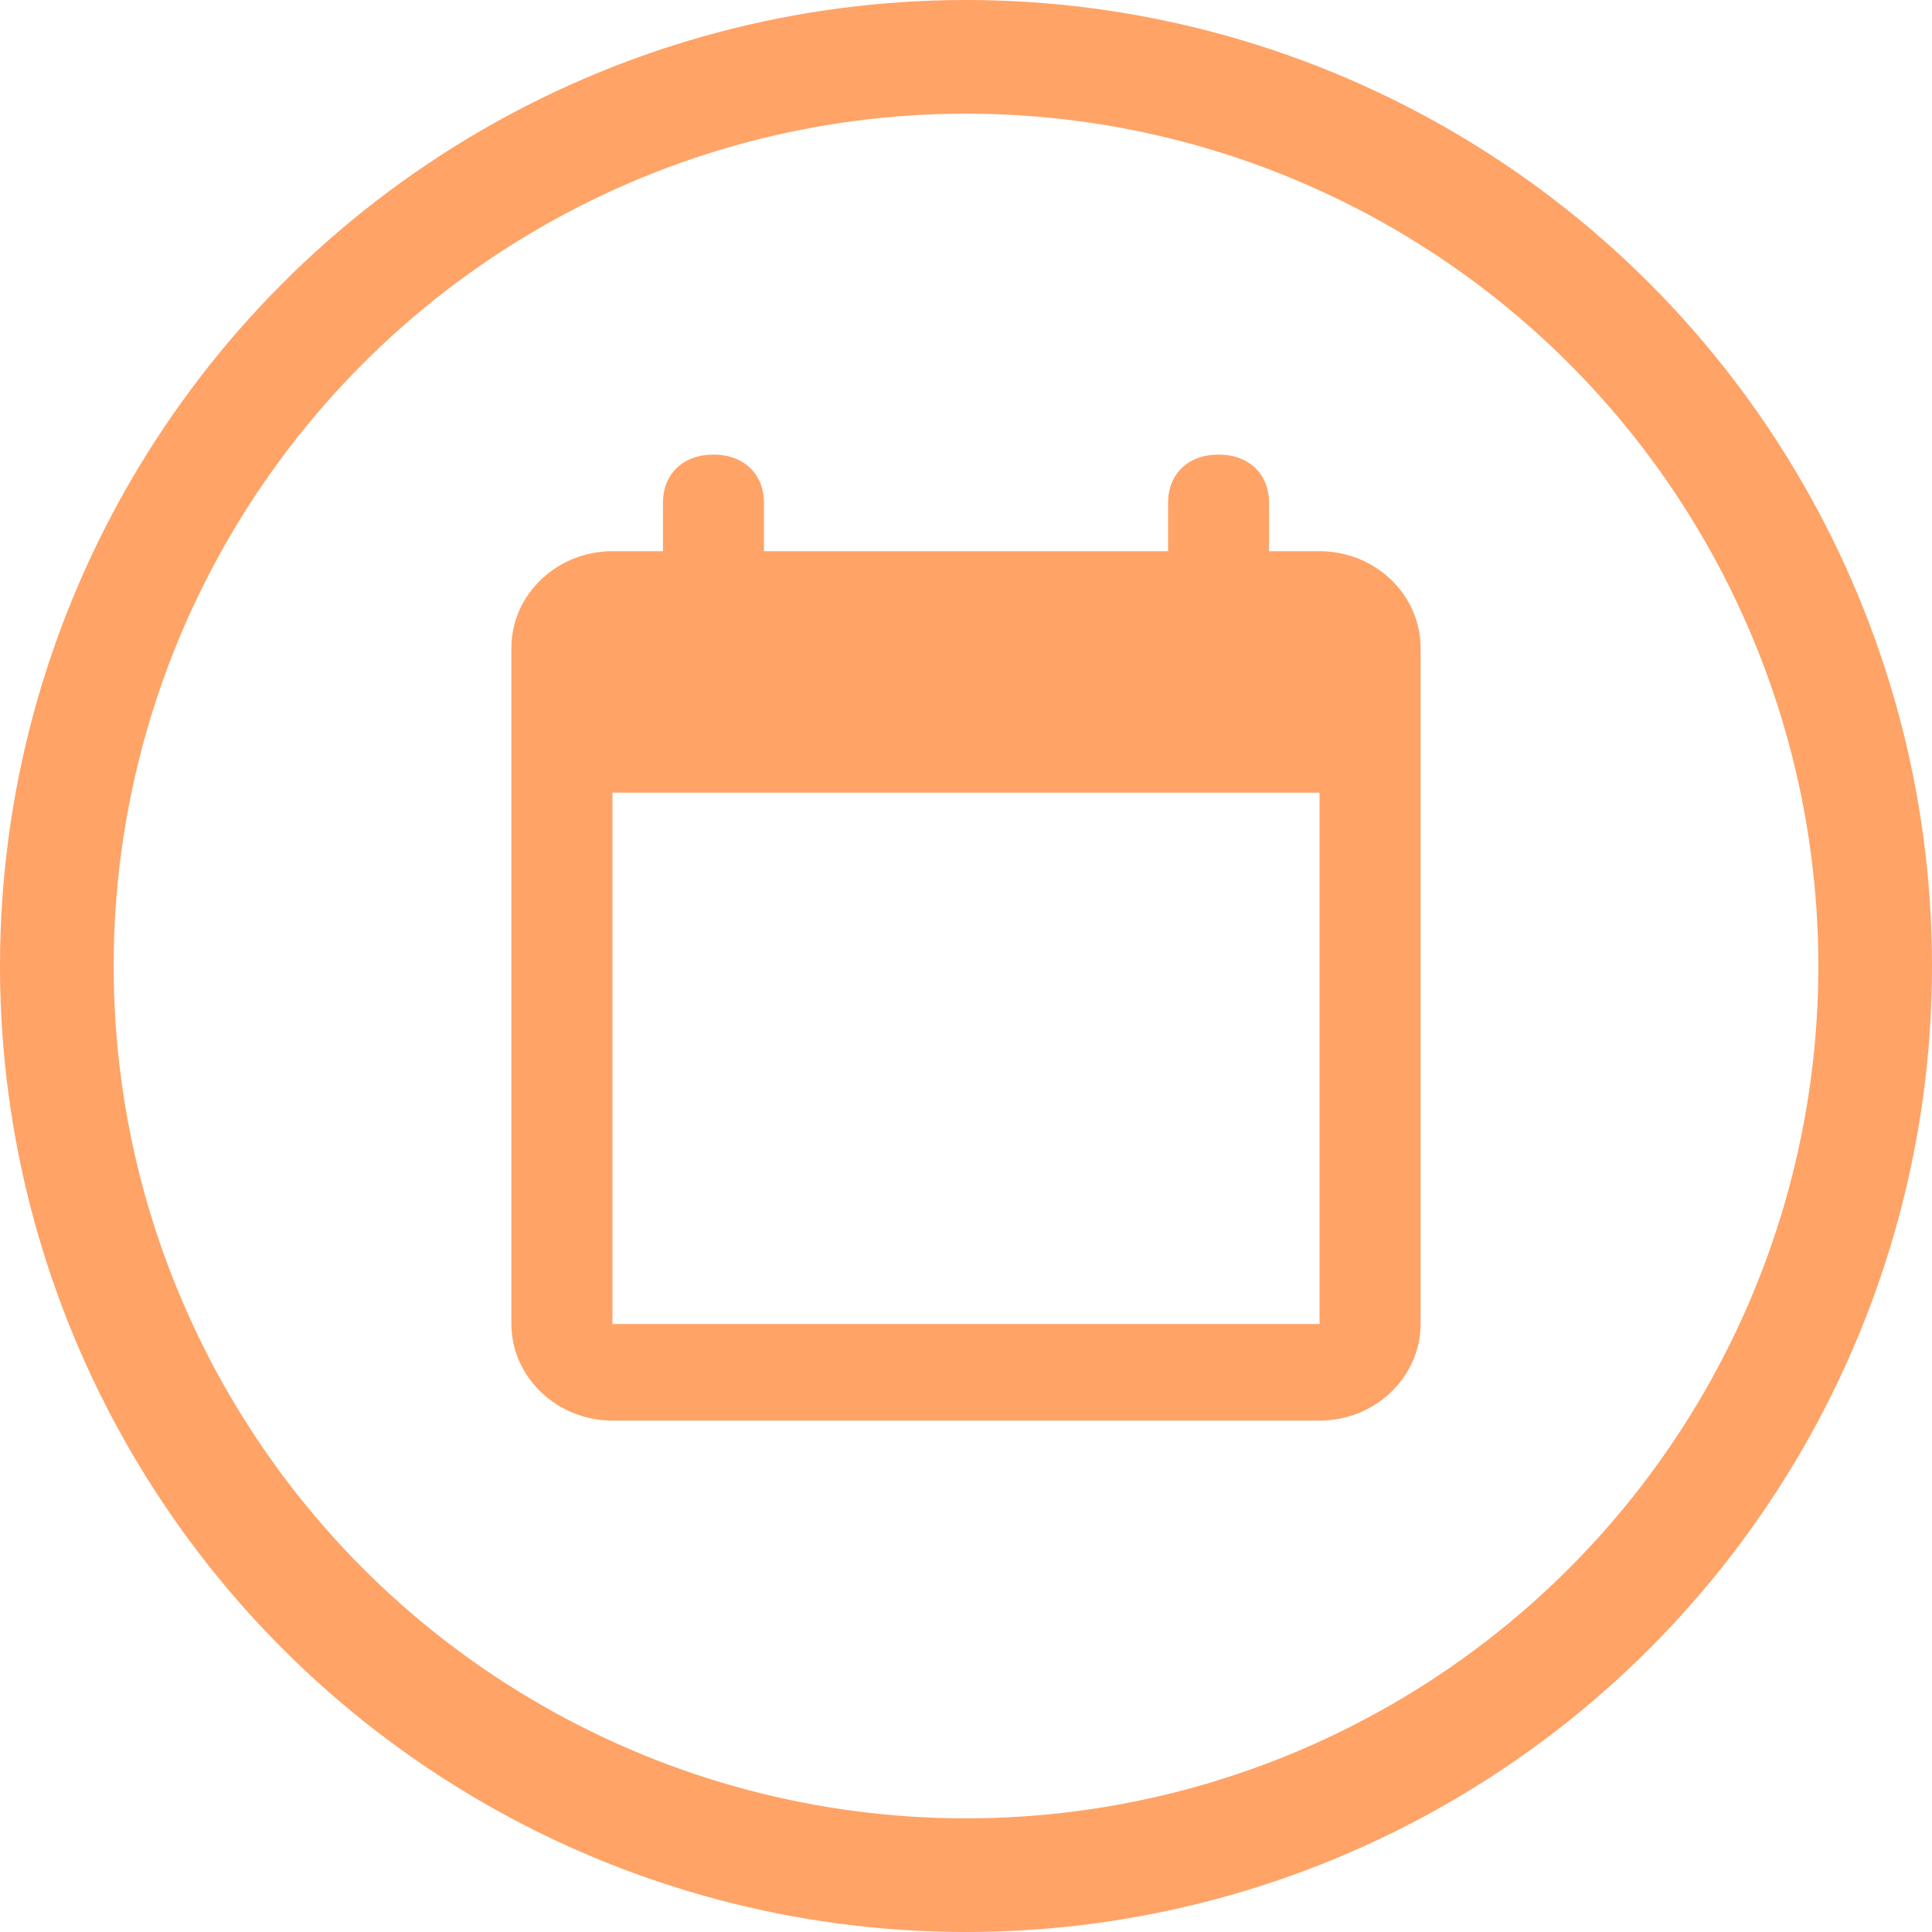 <?xml version="1.0" encoding="UTF-8"?>
<svg width="34px" height="34px" viewBox="0 0 34 34" version="1.1" xmlns="http://www.w3.org/2000/svg" xmlns:xlink="http://www.w3.org/1999/xlink">
    <!-- Generator: Sketch 41 (35326) - http://www.bohemiancoding.com/sketch -->
    <title>Group 11</title>
    <desc>Created with Sketch.</desc>
    <defs></defs>
    <g id="Page-1" stroke="none" stroke-width="1" fill="none" fill-rule="evenodd">
        <g id="create-new-990" transform="translate(-767, -467)">
            <g id="Group-9" transform="translate(355, 114)">
                <g id="Group-19" transform="translate(38, 354)">
                    <g id="Group-18" transform="translate(375, 0)">
                        <g id="Group-11">
                            <ellipse id="Oval" stroke="#FFA366" stroke-width="2" cx="16" cy="16" rx="16" ry="16"></ellipse>
                            <path d="M22.222,8.7 L21.333,8.7 L21.333,7.85 C21.333,7.34 20.978,7 20.444,7 L20.444,7 C19.911,7 19.556,7.34 19.556,7.85 L19.556,8.7 L12.444,8.7 L12.444,7.85 C12.444,7.34 12.089,7 11.556,7 L11.556,7 C11.022,7 10.667,7.34 10.667,7.85 L10.667,8.7 L9.778,8.7 C8.8,8.7 8,9.465 8,10.4 L8,22.3 C8,23.235 8.8,24 9.778,24 L22.222,24 C23.2,24 24,23.235 24,22.3 L24,10.4 C24,9.465 23.2,8.7 22.222,8.7 L22.222,8.7 L22.222,8.7 Z M22.222,22.3 L9.778,22.3 L9.778,12.95 L22.222,12.95 L22.222,22.3 L22.222,22.3 L22.222,22.3 Z" id="Shape-Copy" fill="#FFA366"></path>
                        </g>
                    </g>
                </g>
            </g>
        </g>
    </g>
</svg>